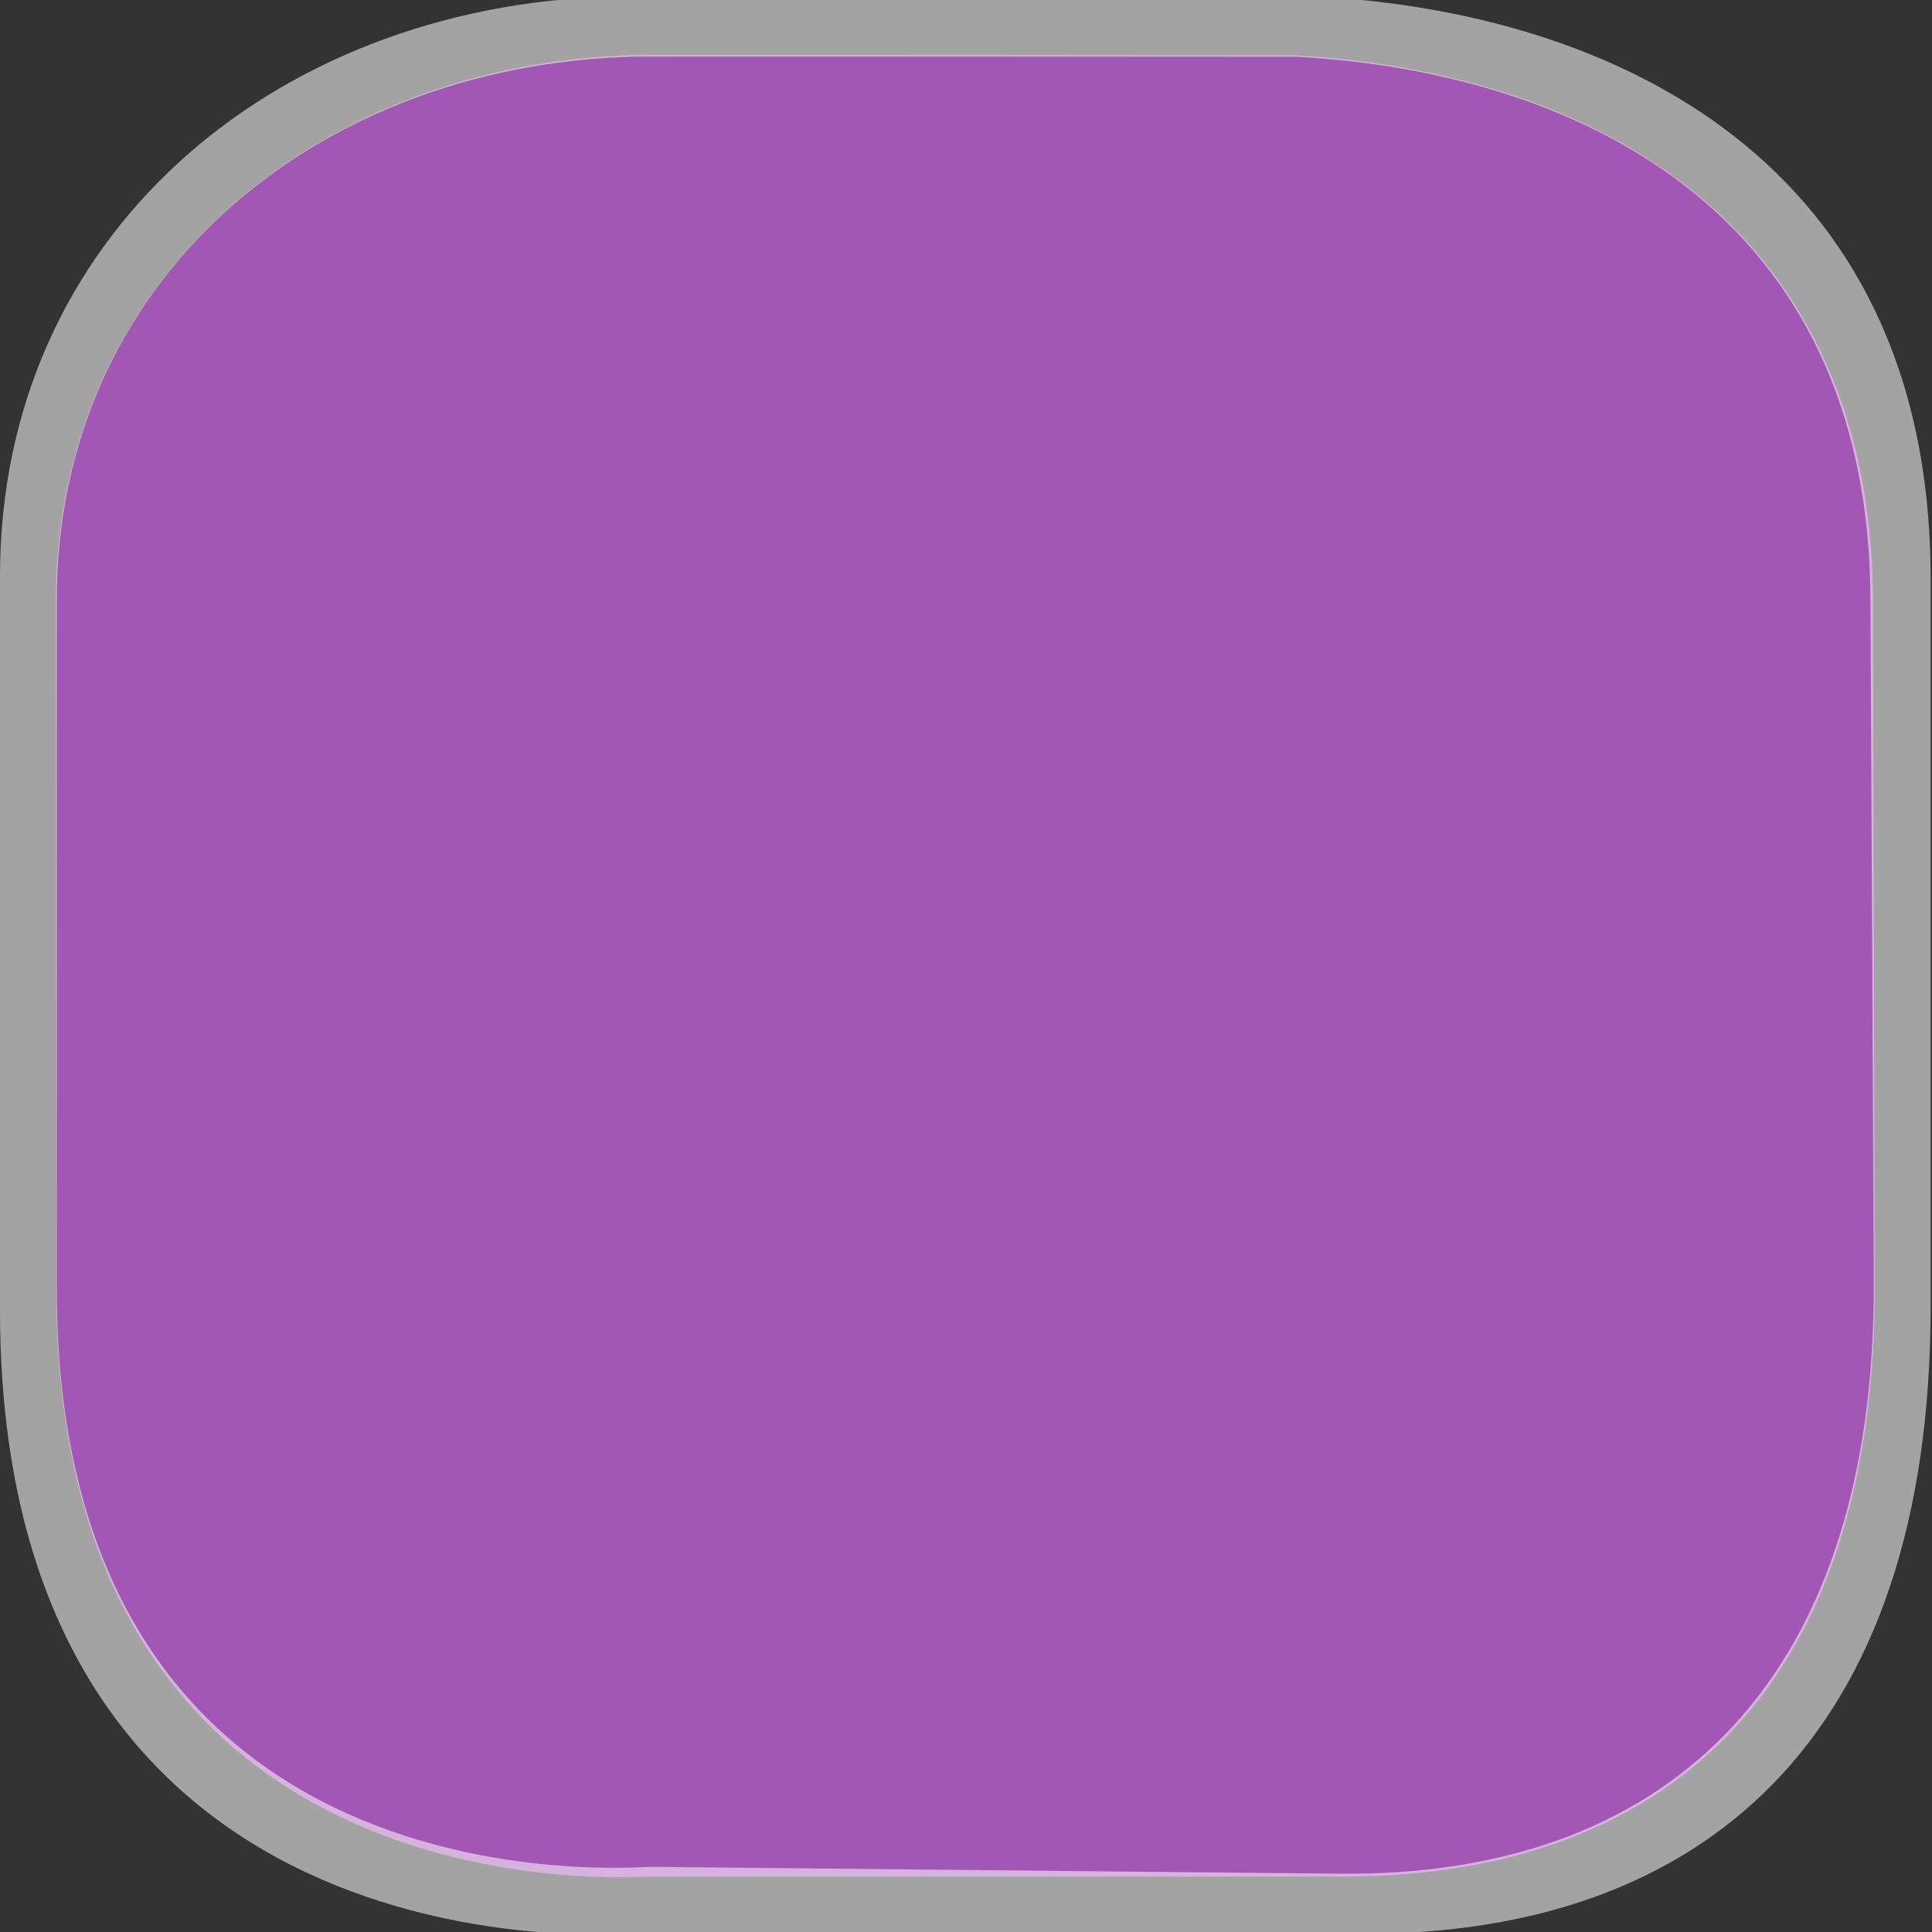 <svg width="22" height="22" viewBox="0 0 22 22" fill="none" xmlns="http://www.w3.org/2000/svg">
<rect x="0" y="0" width="22" height="22" fill="#333333" stroke="none"/>
<g clip-path="url(#clip0)">
<g opacity="0.849">
<path opacity="0.849" d="M7.197 0.628C3.561 0.74 0.634 3.22 0.636 6.85L0.641 14.701C0.645 21.876 7.218 21.369 7.381 21.369H15.284C18.877 21.369 21.36 19.339 21.348 14.638L21.328 6.85C21.317 2.374 17.897 0.802 14.749 0.63C14.749 0.63 7.192 0.623 7.197 0.628V0.628Z" fill="#CB65E4"/>
</g>
<path d="M6.946 -0.039C3.083 0.08 -0.002 2.707 -2.92108e-05 6.563V14.922C0.005 22.546 6.963 22.021 7.137 22.021H15.534C19.352 22.021 21.997 19.841 21.984 14.846V6.563C21.972 1.808 18.345 0.143 15 -0.039C15 -0.039 6.941 -0.045 6.946 -0.039V-0.039ZM7.185 0.646C7.18 0.641 14.761 0.646 14.761 0.646C17.904 0.817 21.287 2.368 21.299 6.837L21.337 14.606C21.349 19.3 18.849 21.372 15.261 21.336L7.404 21.258C7.242 21.256 0.651 21.848 0.647 14.683V6.837C0.645 3.213 3.554 0.758 7.185 0.646V0.646Z" fill="white" fill-opacity="0.547"/>
</g>
<defs>
<clipPath id="clip0">
<path d="M0 0H22V22H0V0Z" fill="white"/>
</clipPath>
</defs>
</svg>
